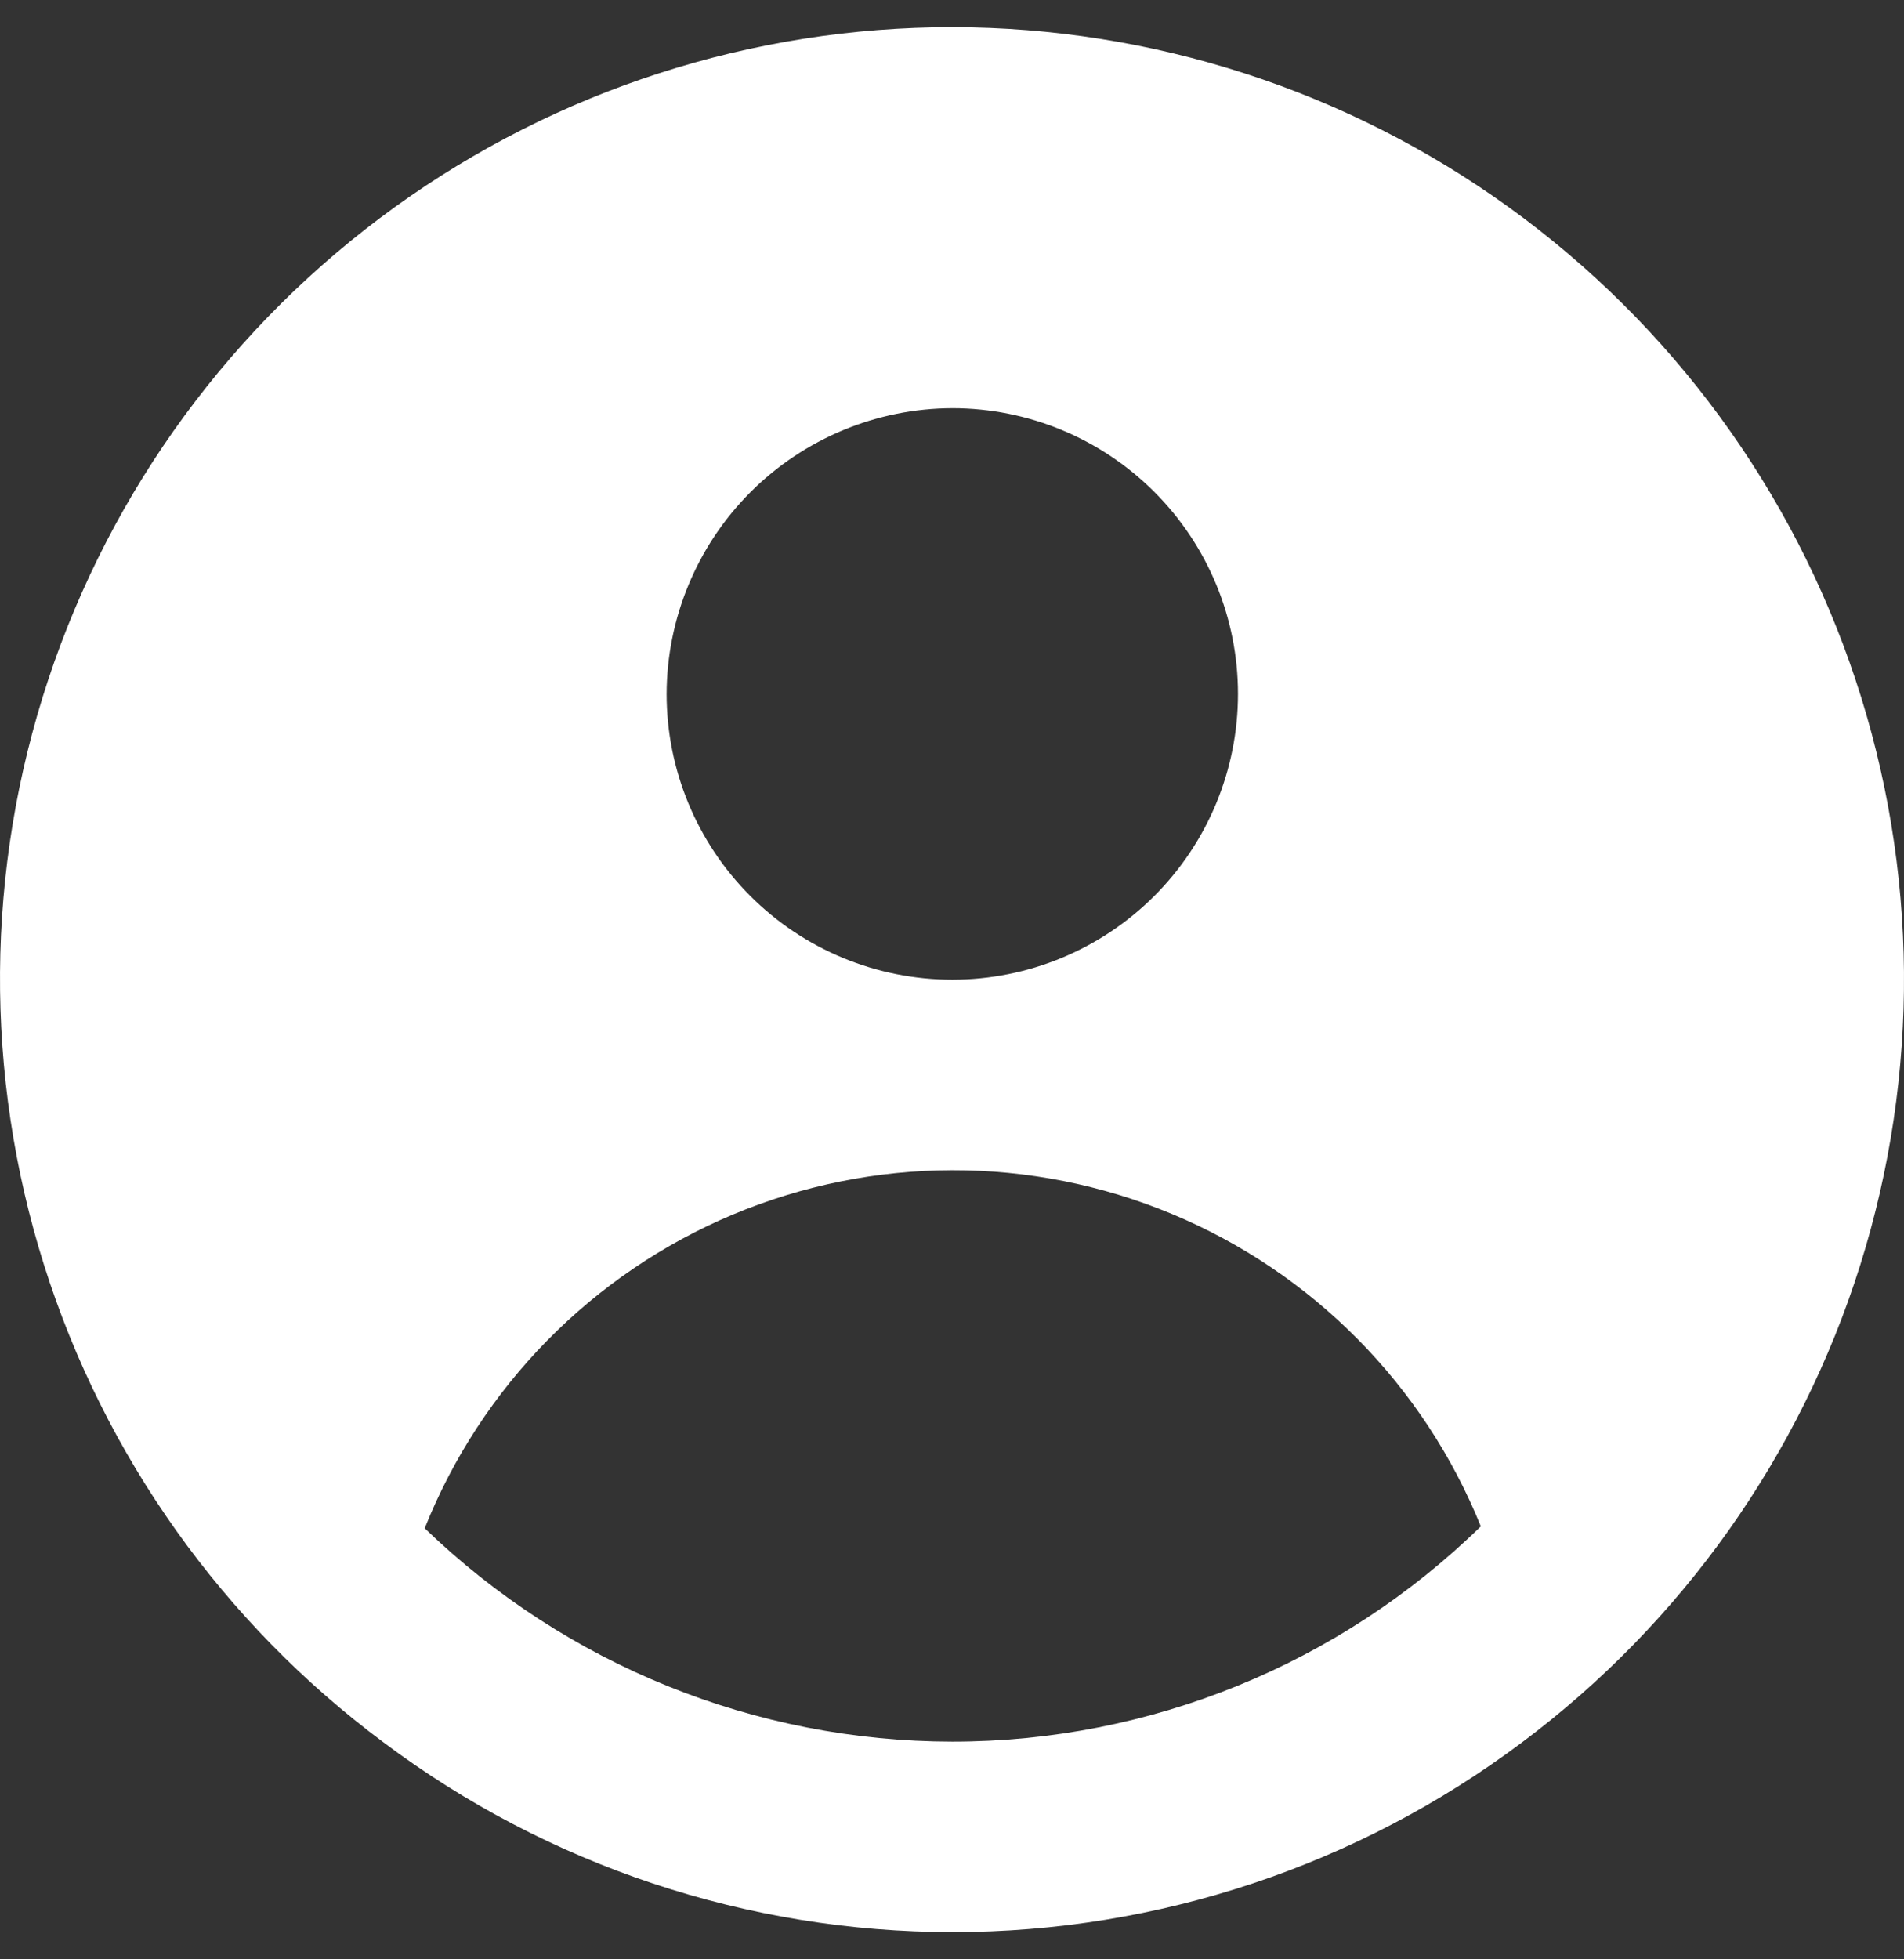<svg width="35" height="36" viewBox="0 0 35 36" fill="currentColor" xmlns="http://www.w3.org/2000/svg">
<rect x="0" y="0" width="35" height="36" fill="#333333" stroke="none"/>
<path d="M17.506 0.5C13.827 0.497 10.241 1.654 7.258 3.805C4.275 5.957 2.046 8.993 0.888 12.484C-0.269 15.974 -0.296 19.741 0.811 23.248C1.918 26.755 4.102 29.823 7.054 32.017C10.072 34.278 13.742 35.5 17.514 35.5C21.286 35.5 24.956 34.278 27.974 32.017C30.918 29.818 33.095 26.747 34.196 23.242C35.297 19.736 35.267 15.973 34.108 12.486C32.95 8.999 30.723 5.964 27.743 3.813C24.763 1.661 21.181 0.502 17.505 0.5L17.506 0.5ZM17.506 7.5C18.898 7.5 20.234 8.053 21.219 9.038C22.204 10.022 22.757 11.357 22.757 12.75C22.757 14.142 22.204 15.478 21.219 16.462C20.234 17.447 18.898 18 17.506 18C16.113 18 14.777 17.447 13.792 16.462C12.807 15.478 12.254 14.142 12.254 12.75C12.258 11.359 12.813 10.026 13.796 9.042C14.78 8.059 16.114 7.504 17.506 7.5ZM17.506 32C13.887 31.997 10.411 30.592 7.807 28.08C8.845 25.48 10.884 23.405 13.465 22.319C16.047 21.234 18.956 21.228 21.542 22.305C24.127 23.381 26.173 25.449 27.221 28.045C24.623 30.581 21.136 32.001 17.505 32L17.506 32Z" fill="white"/>
</svg>
